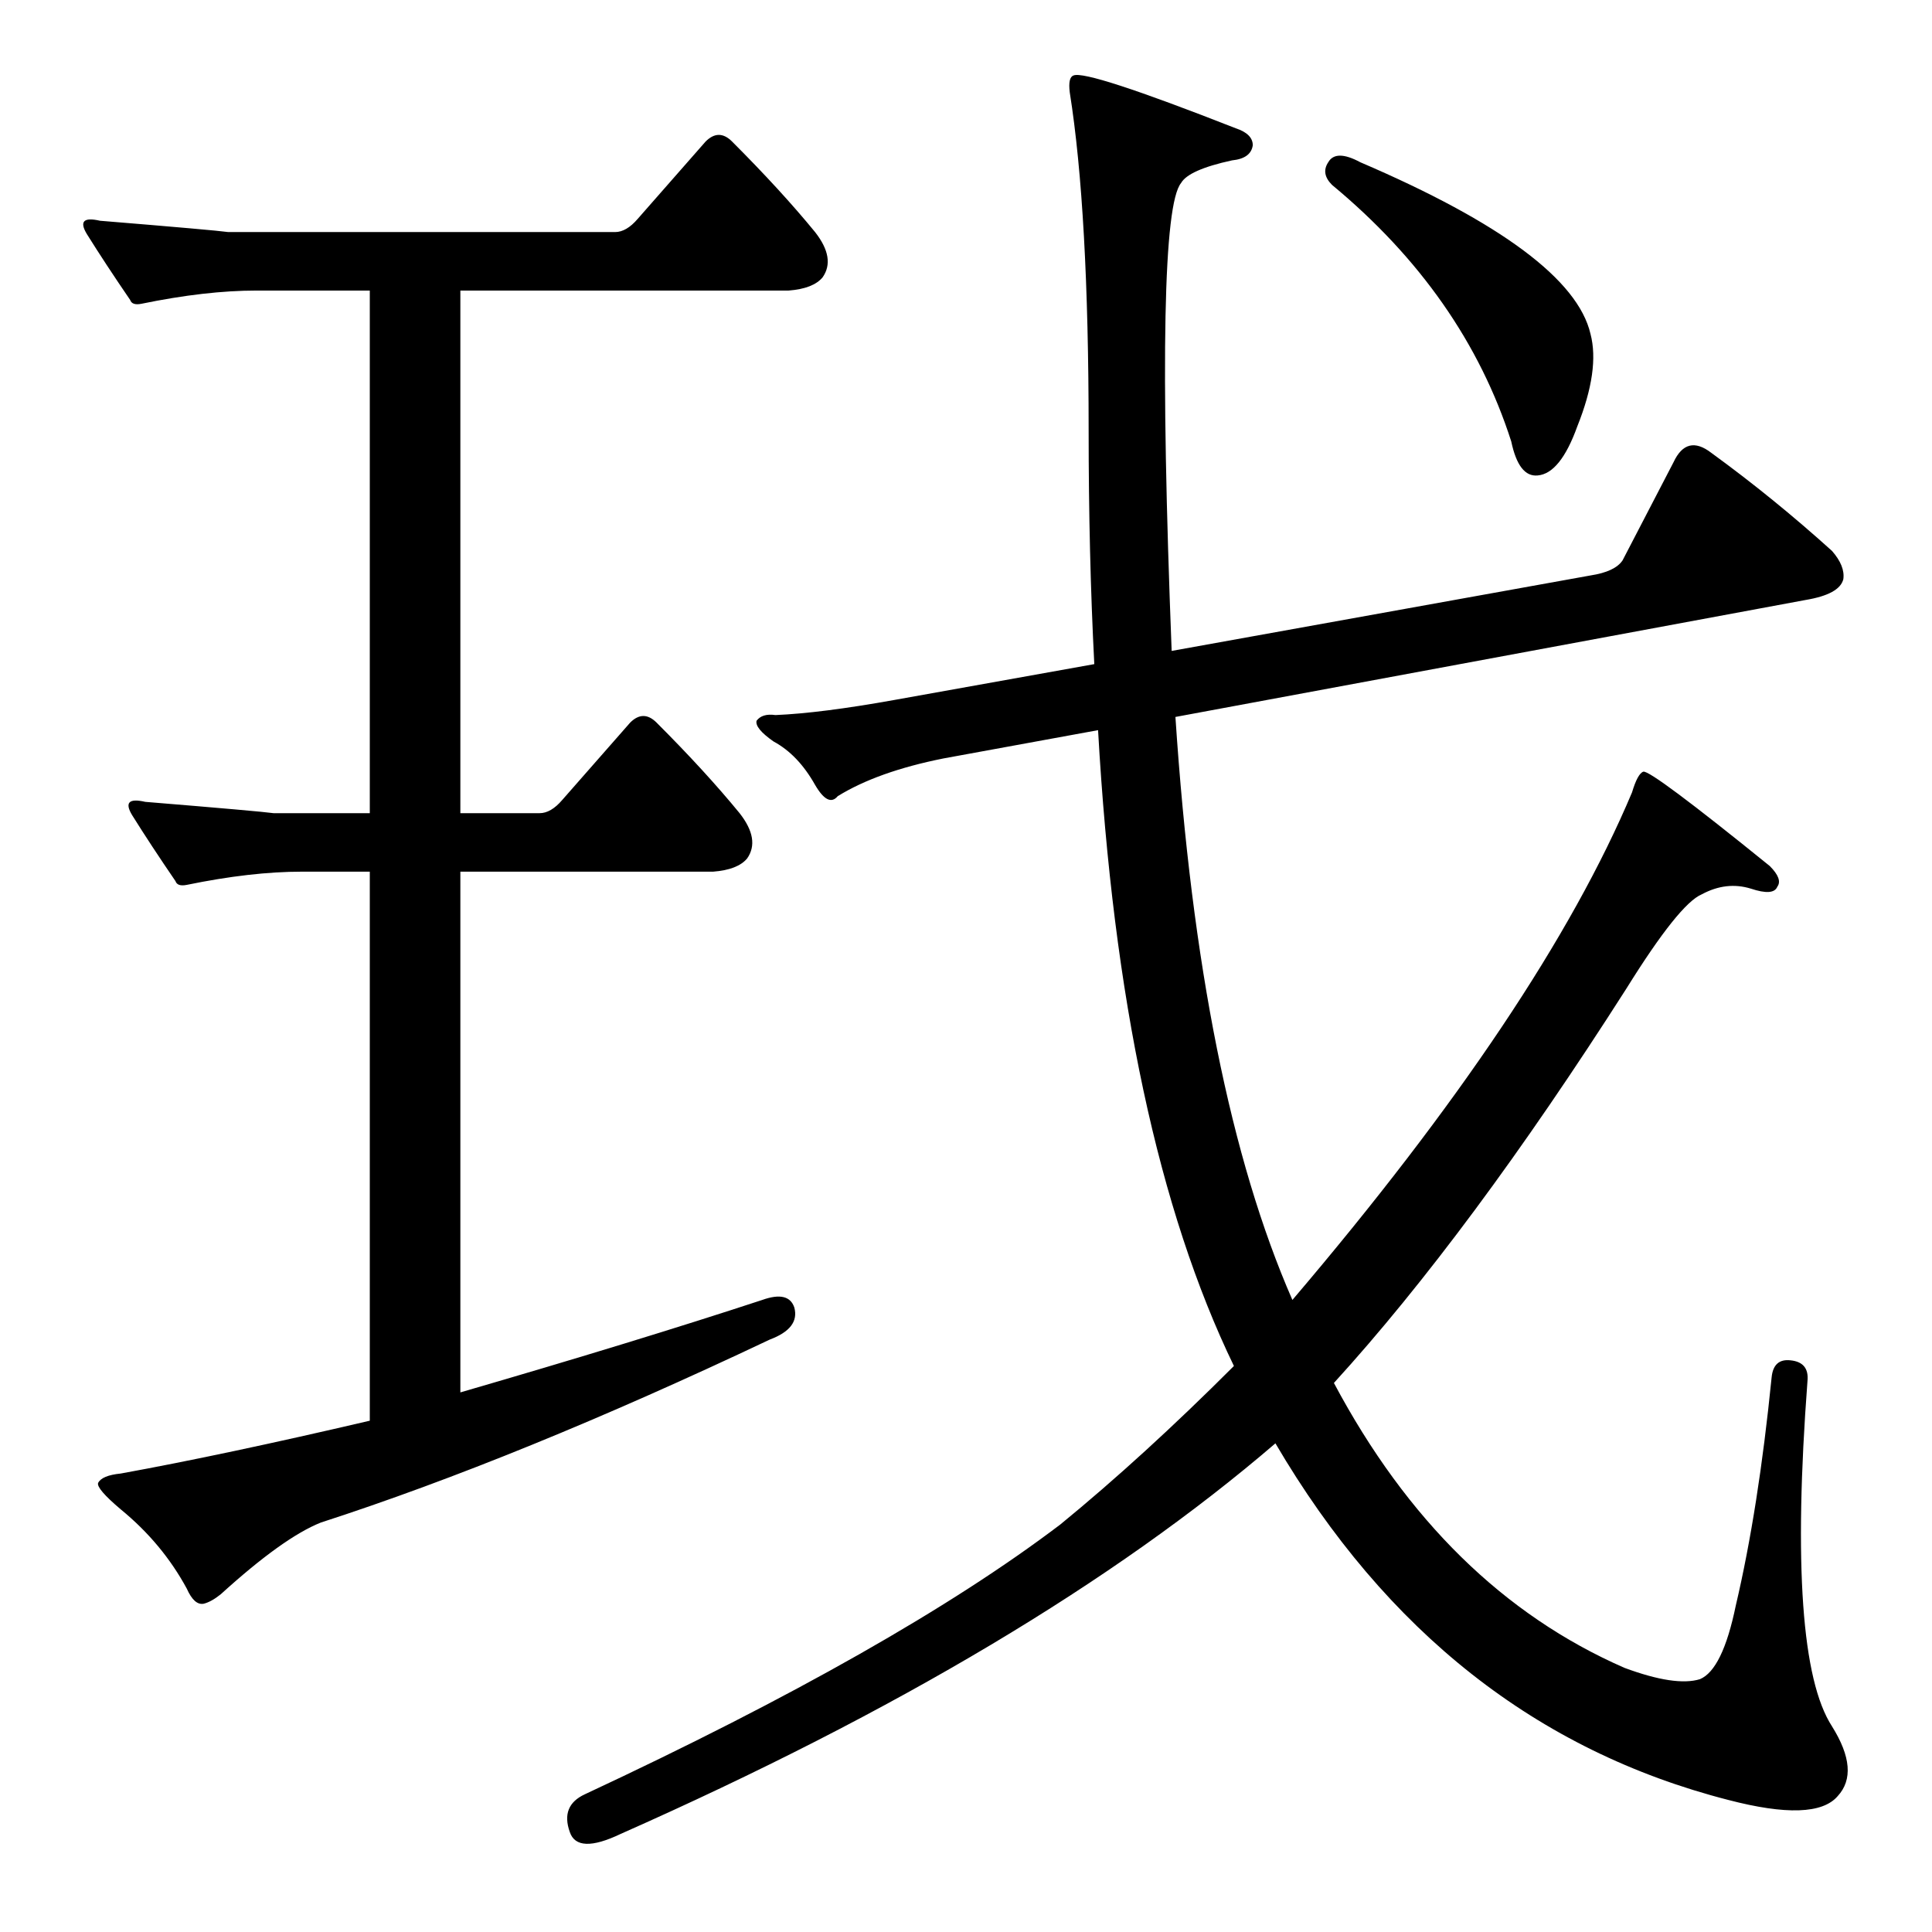 <?xml version="1.0" standalone="no"?>
<!DOCTYPE svg PUBLIC "-//W3C//DTD SVG 1.1//EN" "http://www.w3.org/Graphics/SVG/1.1/DTD/svg11.dtd" >
<svg xmlns="http://www.w3.org/2000/svg" xmlns:xlink="http://www.w3.org/1999/xlink" version="1.1" viewBox="0 -205 1024 1024">
  <g transform="matrix(1 0 0 -1 0 819)">
   <path fill="currentColor"
d="M580 672q-3 58 -3 124q0 116 -10 179q-1 8 2 9q7 3 86 -28q9 -3 9 -9q-1 -7 -11 -8q-23 -5 -27 -12q-14 -17 -5 -248l222 40q13 2 17 8l27 52q7 15 20 5q33 -24 64 -52q7 -8 6 -15q-2 -8 -20 -11l-334 -62q13 -197 62 -309q132 155 180 269q3 10 6 11q4 1 67 -50
q7 -7 4 -11q-2 -5 -14 -1q-13 4 -26 -3q-12 -5 -40 -50q-83 -130 -155 -209q58 -109 154 -151q27 -10 40 -6q12 5 19 39q12 51 19 121q1 10 10 9q10 -1 9 -11q-11 -146 13 -183q15 -24 3 -37q-12 -14 -58 -2q-152 39 -240 189q-128 -110 -347 -207q-23 -11 -27 1q-5 14 8 20
q165 77 252 143q44 36 92 84q-60 124 -72 337l-82 -15q-35 -7 -56 -20q-5 -6 -12 6q-9 16 -22 23q-10 7 -9 11q3 4 10 3q24 1 63 8zM704 938q4 7 17 0q112 -48 122 -91q5 -19 -7 -49q-9 -25 -21 -26q-10 -1 -14 18q-25 78 -95 136q-6 6 -2 12zM160 562q-27 0 -61 -7
q-5 -1 -6 2q-13 19 -23 35q-6 10 7 7q61 -5 68 -6h51v277h-60q-27 0 -61 -7q-5 -1 -6 2q-13 19 -23 35q-6 10 7 7q61 -5 68 -6h205q6 0 12 7l36 41q7 7 14 0q26 -26 44 -48q11 -14 4 -24q-5 -6 -18 -7h-174v-277h42q6 0 12 7l36 41q7 7 14 0q26 -26 44 -48q11 -14 4 -24
q-5 -6 -18 -7h-134v-276q93 27 160 49q14 5 17 -4q3 -11 -13 -17q-133 -63 -238 -97q-20 -8 -53 -38q-5 -4 -9 -5q-5 -1 -9 8q-13 24 -35 42q-13 11 -12 14q2 4 12 5q55 10 132 28v291h-36z" />
  </g>

</svg>
